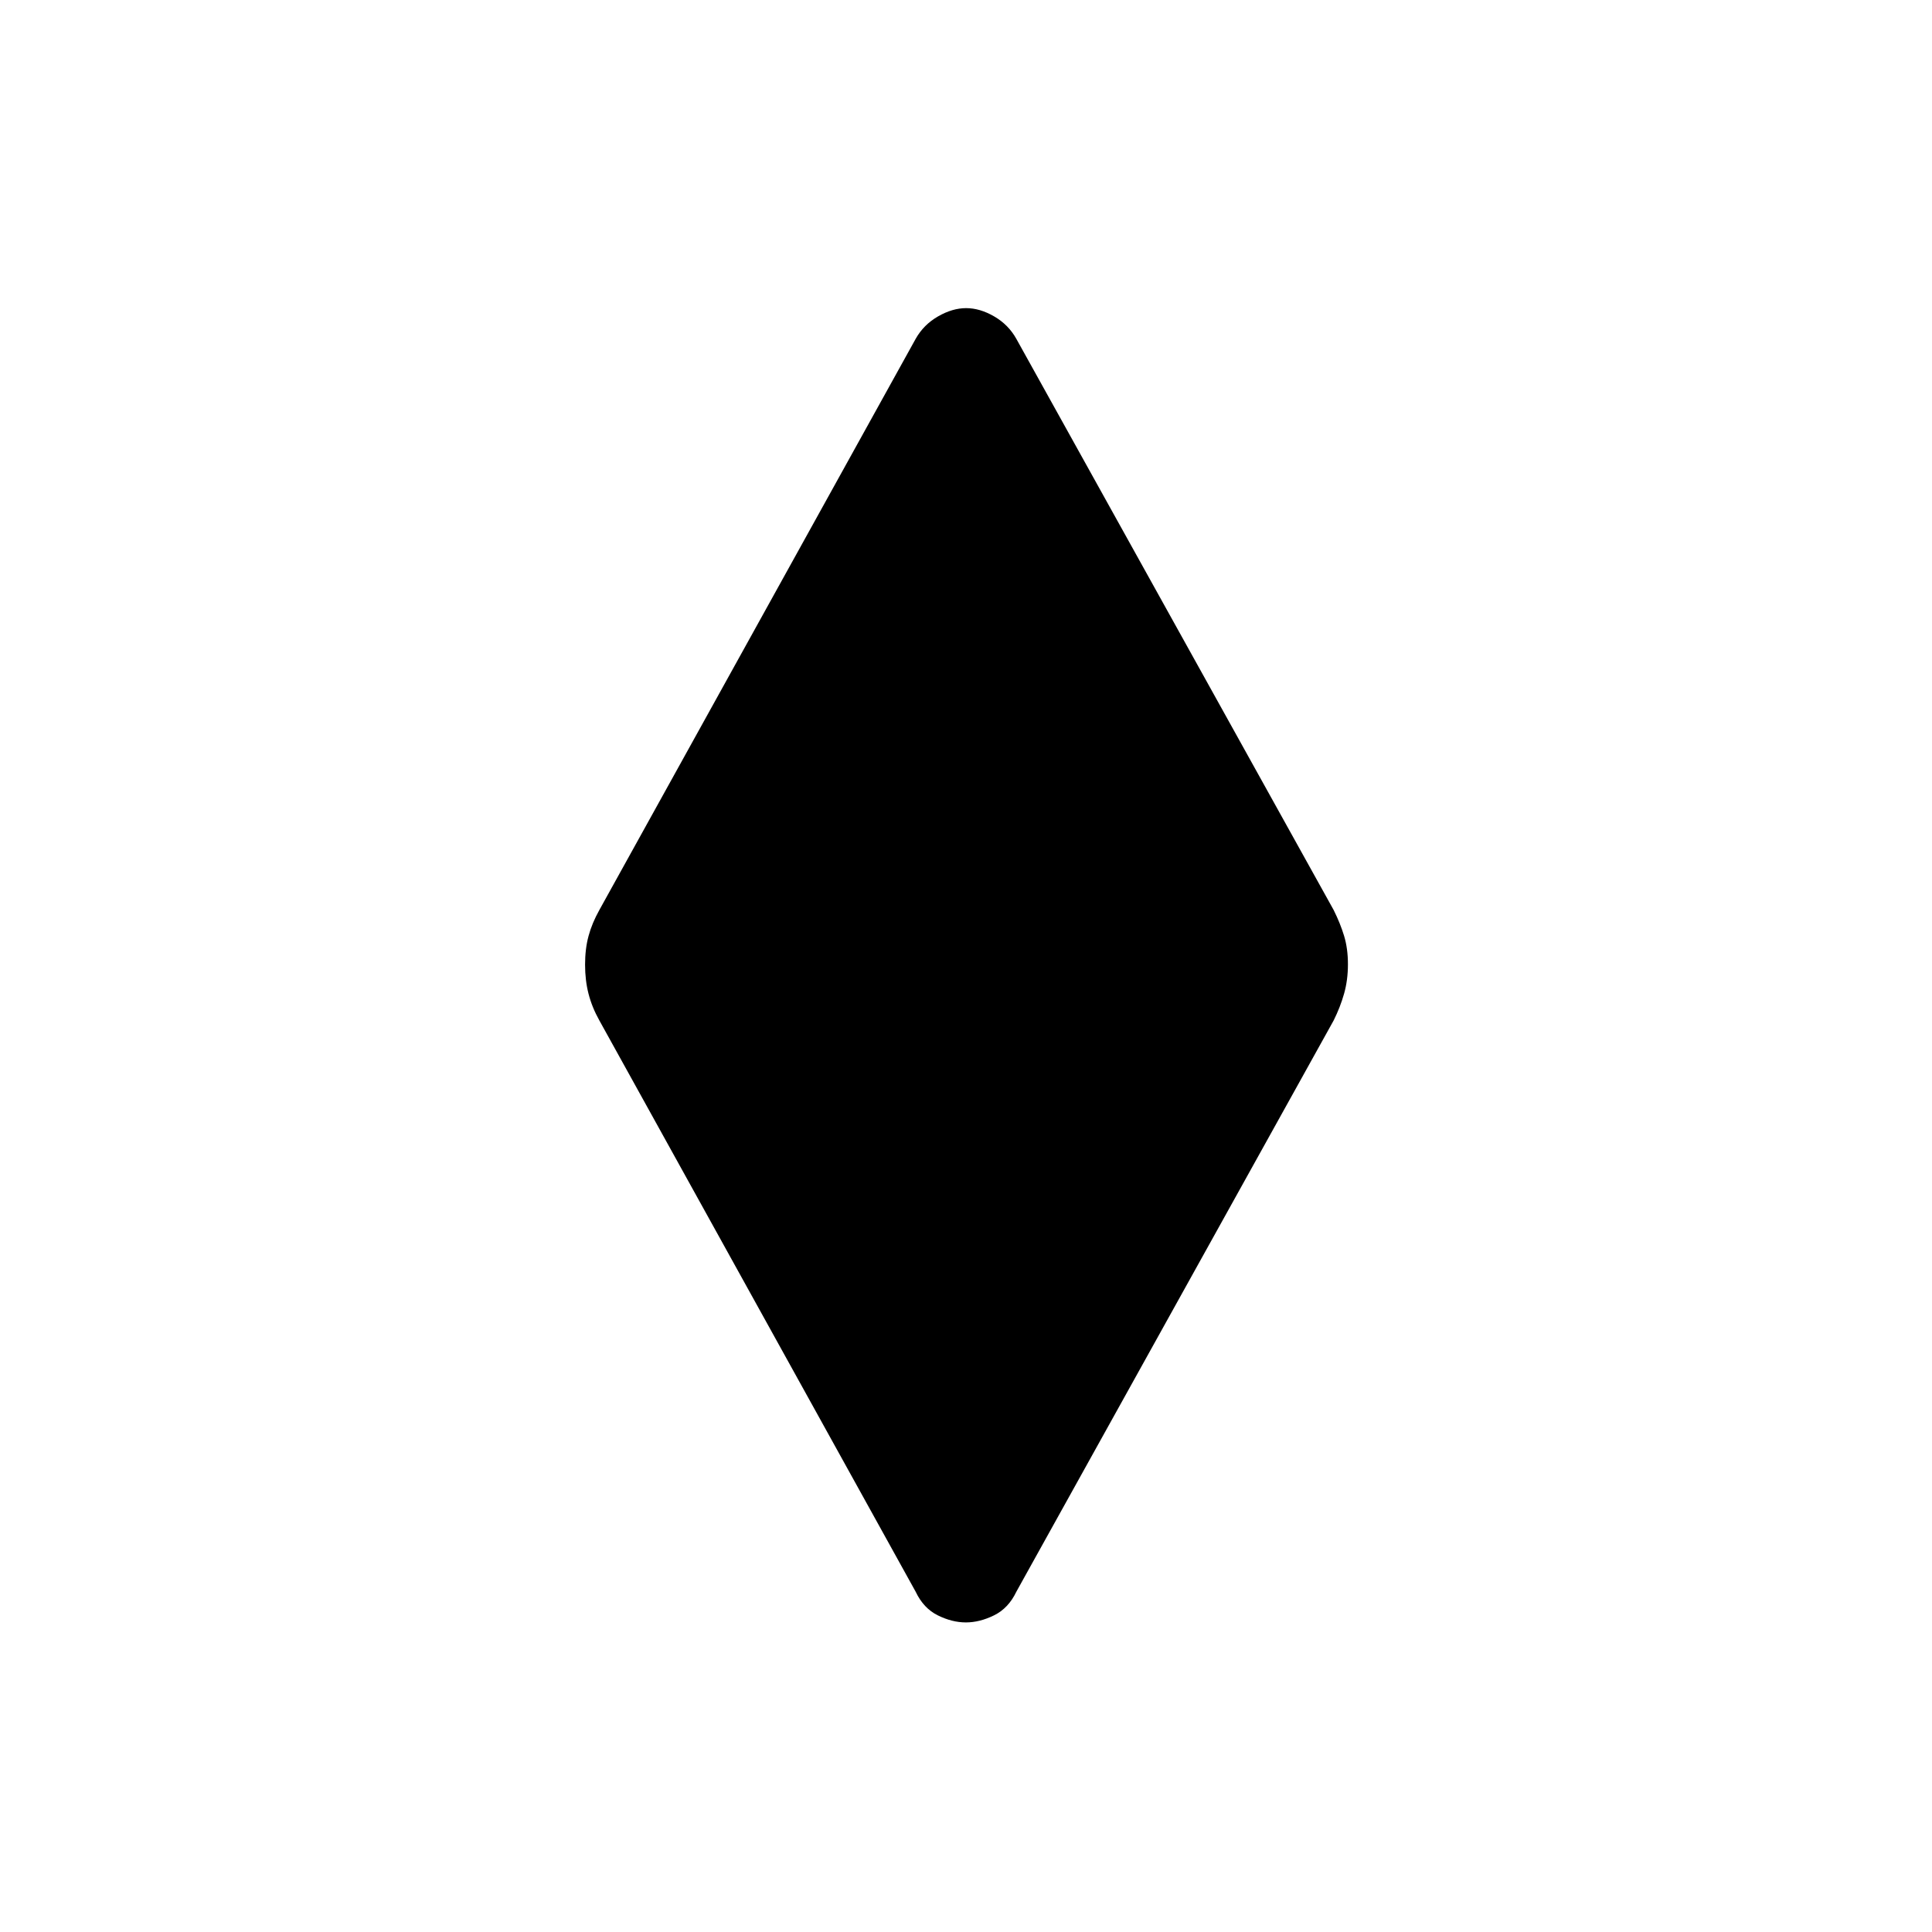 <svg xmlns="http://www.w3.org/2000/svg" height="40" viewBox="0 -960 960 960" width="40"><path d="M479.93-153.83q-6.84 0-13.94-3.51-7.1-3.5-11.02-11.77L297.83-452.92q-3.68-6.59-5.39-13.26-1.72-6.66-1.72-14.51t1.72-14.21q1.71-6.36 5.39-12.95L454.97-791.6q3.95-7.05 11.11-11.17 7.15-4.12 13.99-4.12t13.94 4.12q7.1 4.12 11.02 11.17l157.64 283.75q3.29 6.59 5.2 12.87 1.91 6.28 1.91 14.13 0 7.85-1.91 14.59-1.91 6.75-5.2 13.34L505.03-169.11q-3.95 8.27-11.11 11.77-7.15 3.51-13.99 3.51Z"/></svg>